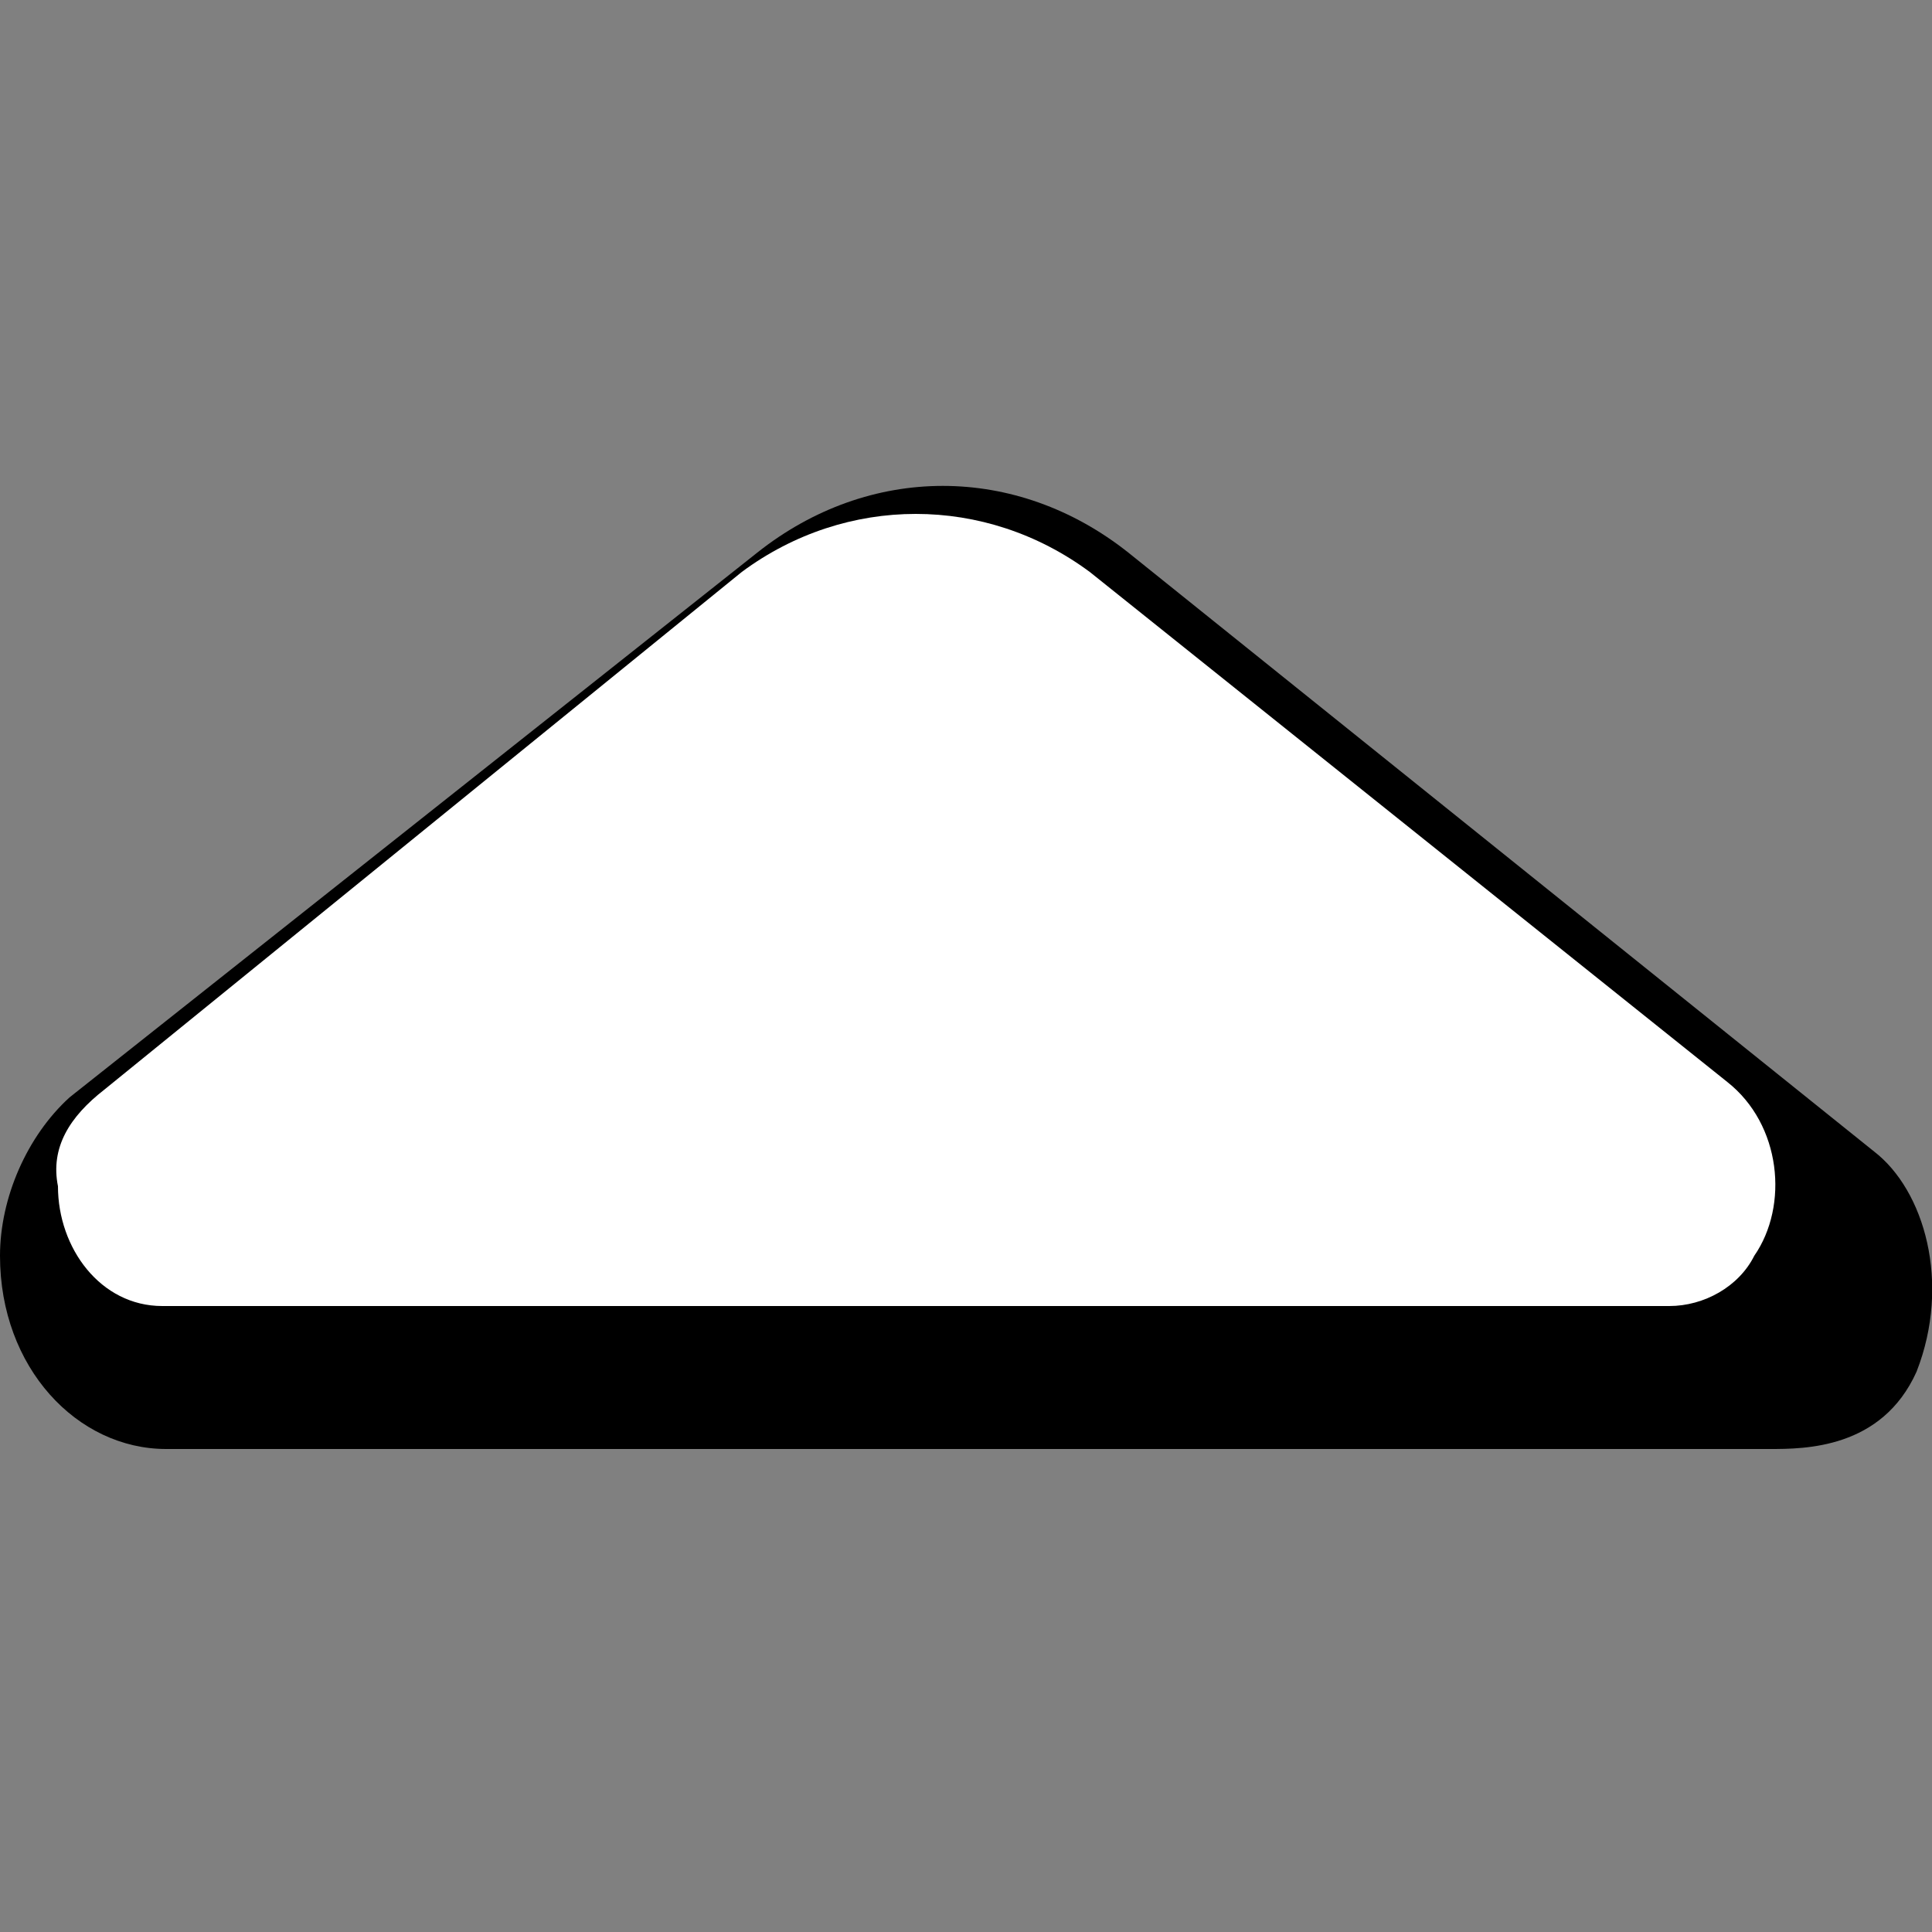<?xml version="1.0" encoding="utf-8"?>
<!-- Generator: Adobe Illustrator 23.0.0, SVG Export Plug-In . SVG Version: 6.00 Build 0)  -->
<svg version="1.0" id="Layer_1" xmlns="http://www.w3.org/2000/svg" xmlns:xlink="http://www.w3.org/1999/xlink" x="0px" y="0px"
	 width="50px" height="50px" viewBox="0 0 50 50" enable-background="new 0 0 50 50" xml:space="preserve">
<rect x="0" y="0" width="50" height="50" fill="#808080" stroke="none"/>
<g id="backbutton">
	<path d="M1.8,28.4C0.7,29.4,0,31,0,32.5c0,2.9,2,5,4.3,5h41.5c0.9,0,2.9,0,3.8-2c0.9-2.3,0.2-4.7-1.1-5.7L29.2,14.3
		c-2.9-2.3-6.7-2.3-9.6,0L1.8,28.4z"/>
	<path fill="#FFFFFF" d="M1.5,30.7c0,1.6,1.1,3.1,2.7,3.1h39c0.9,0,1.8-0.5,2.2-1.3c0.9-1.3,0.7-3.4-0.7-4.5L28.2,14.8
		c-2.7-2-6.3-2-9,0L2.7,28.2C1.8,28.9,1.3,29.7,1.5,30.7z"/>
</g>
</svg>
